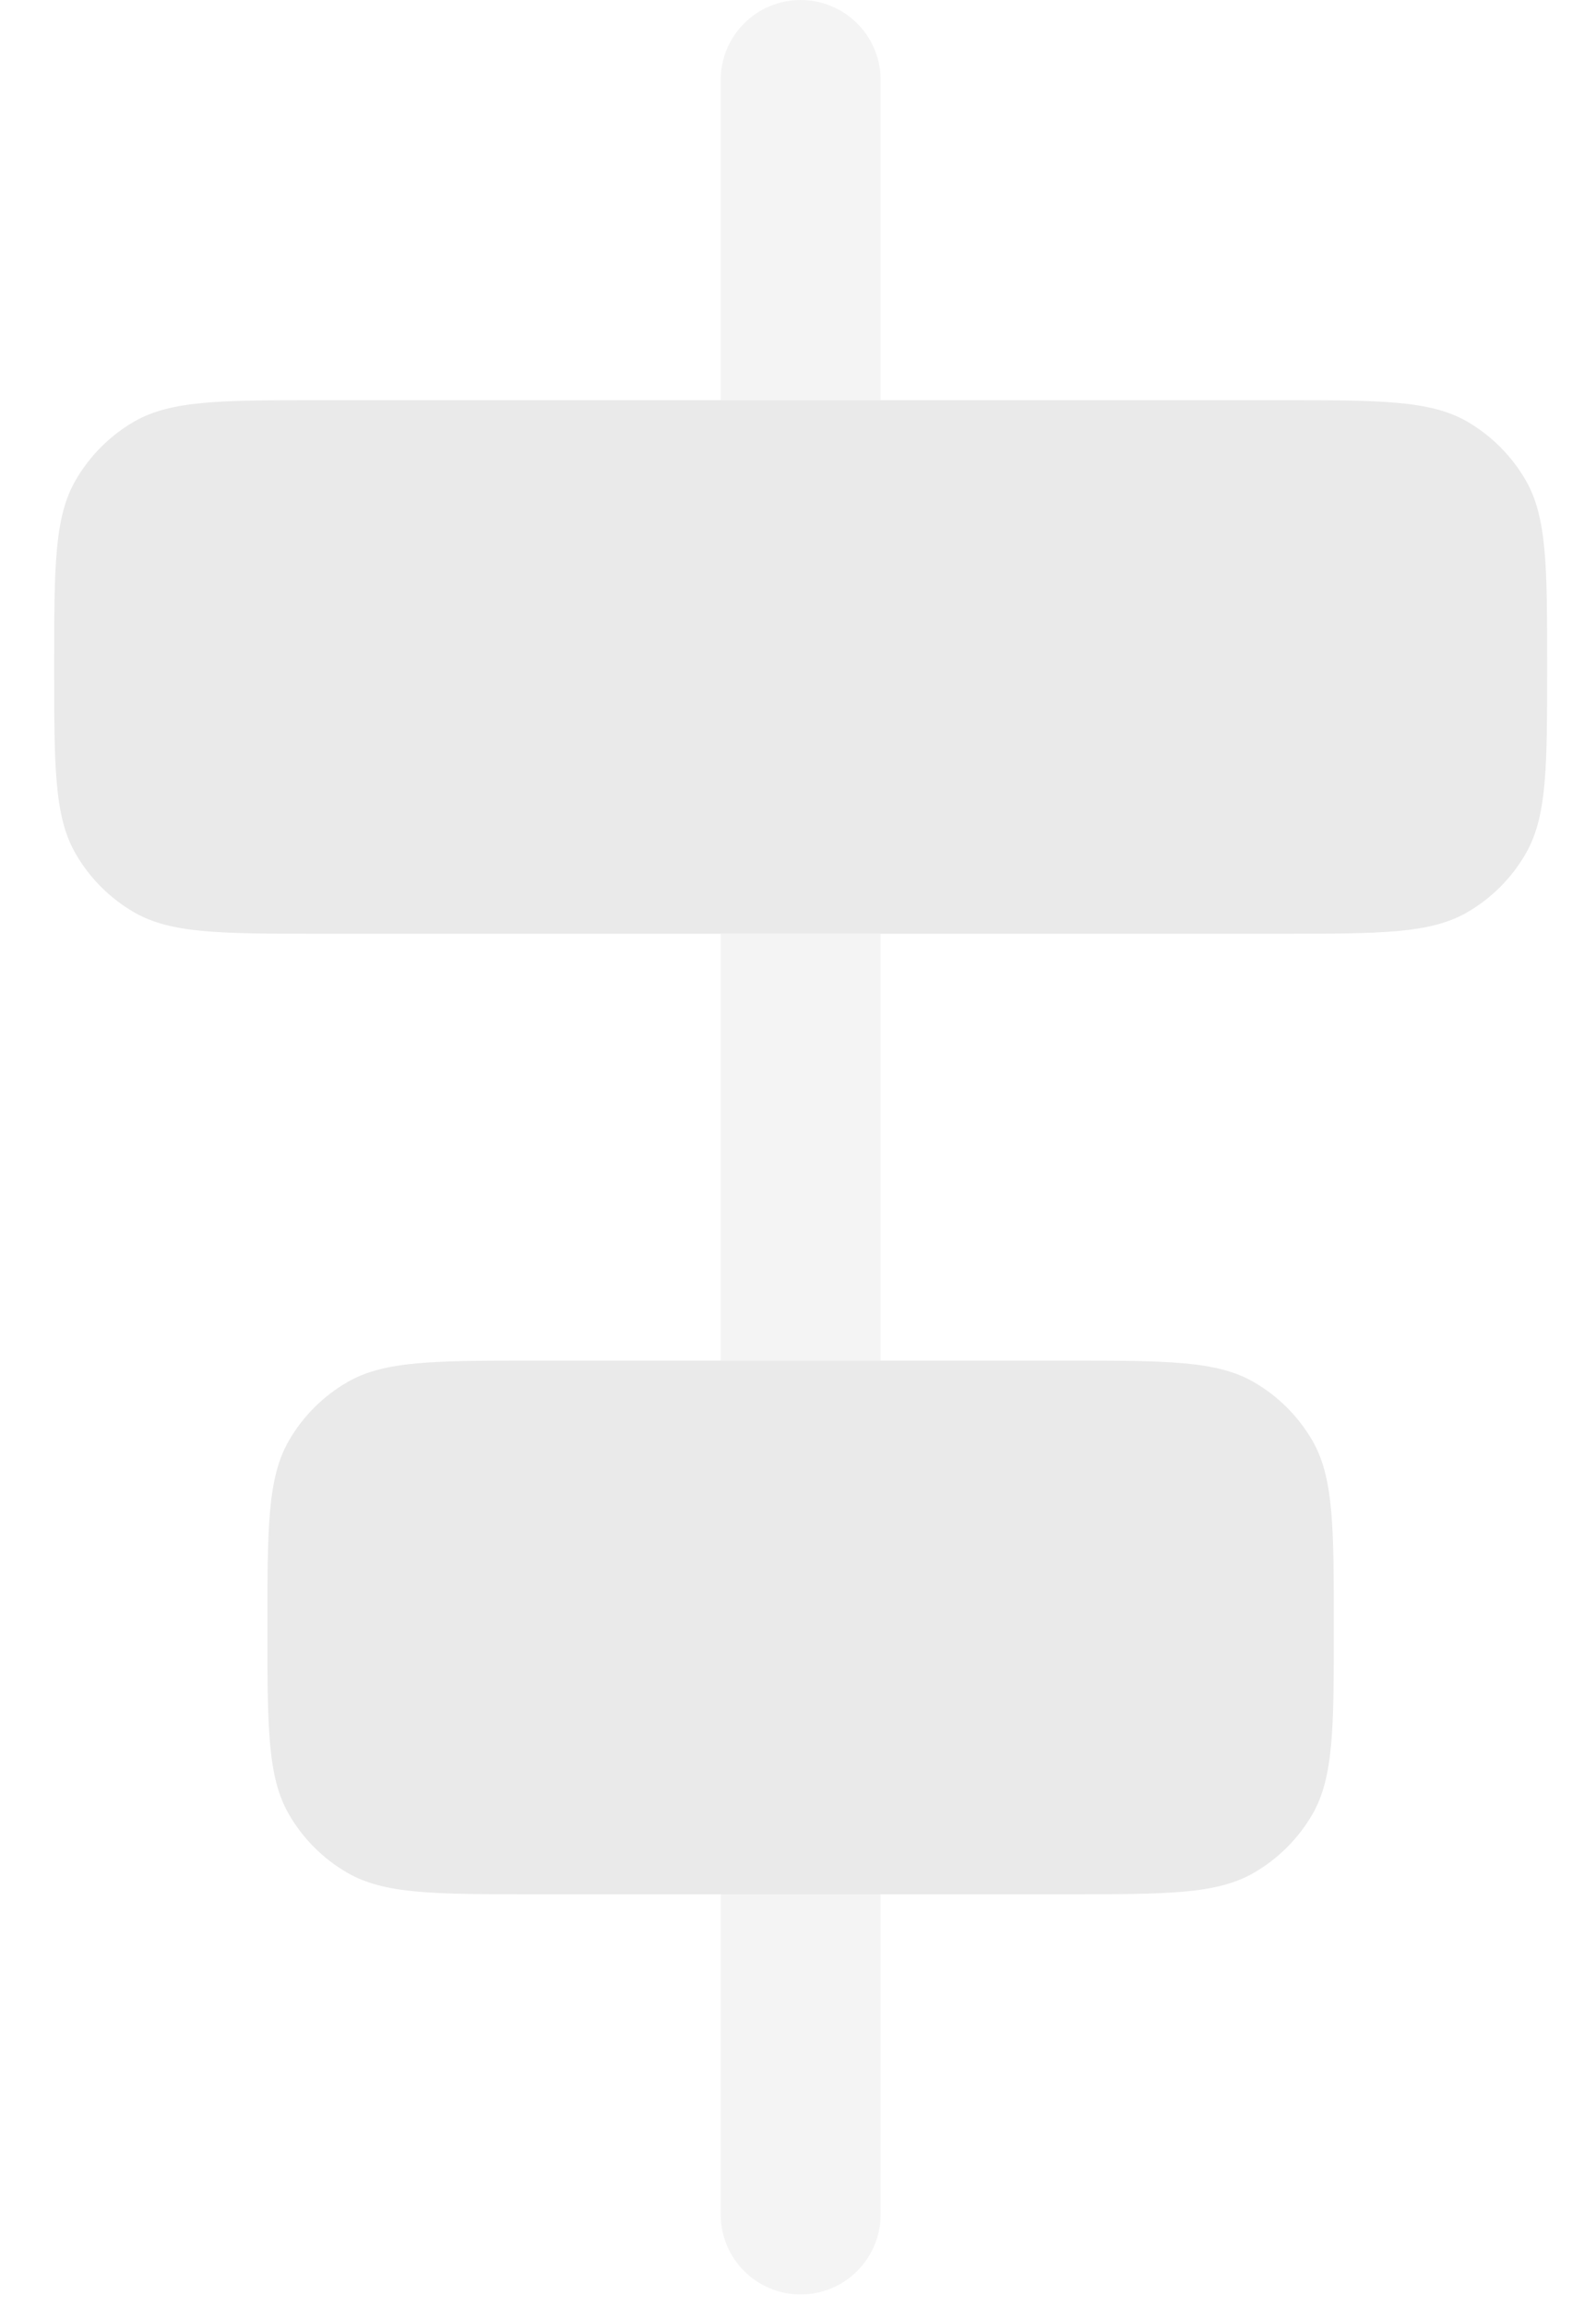 <svg width="18" height="26" viewBox="0 0 18 26" fill="none" xmlns="http://www.w3.org/2000/svg">
<path fill-rule="evenodd" clip-rule="evenodd" d="M6.023 15.334H12.037C13.161 15.334 13.723 15.334 14.141 15.576C14.415 15.734 14.643 15.962 14.802 16.236C15.043 16.655 15.043 17.217 15.043 18.341C15.043 19.465 15.043 20.027 14.802 20.446C14.643 20.72 14.415 20.948 14.141 21.106C13.723 21.348 13.161 21.348 12.037 21.348H6.023C4.899 21.348 4.337 21.348 3.918 21.106C3.644 20.948 3.416 20.72 3.258 20.446C3.016 20.027 3.016 19.465 3.016 18.341C3.016 17.217 3.016 16.655 3.258 16.236C3.416 15.962 3.644 15.734 3.918 15.576C4.337 15.334 4.899 15.334 6.023 15.334Z" fill="#EAEAEA"/>
<path d="M0.611 7.517C0.611 6.392 0.611 5.83 0.853 5.412C1.011 5.138 1.239 4.91 1.513 4.751C1.932 4.51 2.494 4.51 3.618 4.51H14.442C15.566 4.51 16.128 4.51 16.547 4.751C16.821 4.91 17.049 5.138 17.207 5.412C17.449 5.83 17.449 6.392 17.449 7.517C17.449 8.641 17.449 9.203 17.207 9.621C17.049 9.896 16.821 10.123 16.547 10.282C16.128 10.523 15.566 10.523 14.442 10.523H3.618C2.494 10.523 1.932 10.523 1.513 10.282C1.239 10.123 1.011 9.896 0.853 9.621C0.611 9.203 0.611 8.641 0.611 7.517Z" fill="#EAEAEA"/>
<g opacity="0.5">
<path d="M8.128 4.51V0.902C8.128 0.404 8.531 0 9.03 0C9.528 0 9.932 0.404 9.932 0.902V4.51H8.128Z" fill="#EAEAEA"/>
<path d="M9.932 10.524V15.335H8.128V10.524H9.932Z" fill="#EAEAEA"/>
<path d="M9.932 21.348V24.956C9.932 25.454 9.528 25.858 9.03 25.858C8.531 25.858 8.128 25.454 8.128 24.956V21.348H9.932Z" fill="#EAEAEA"/>
</g>
</svg>
